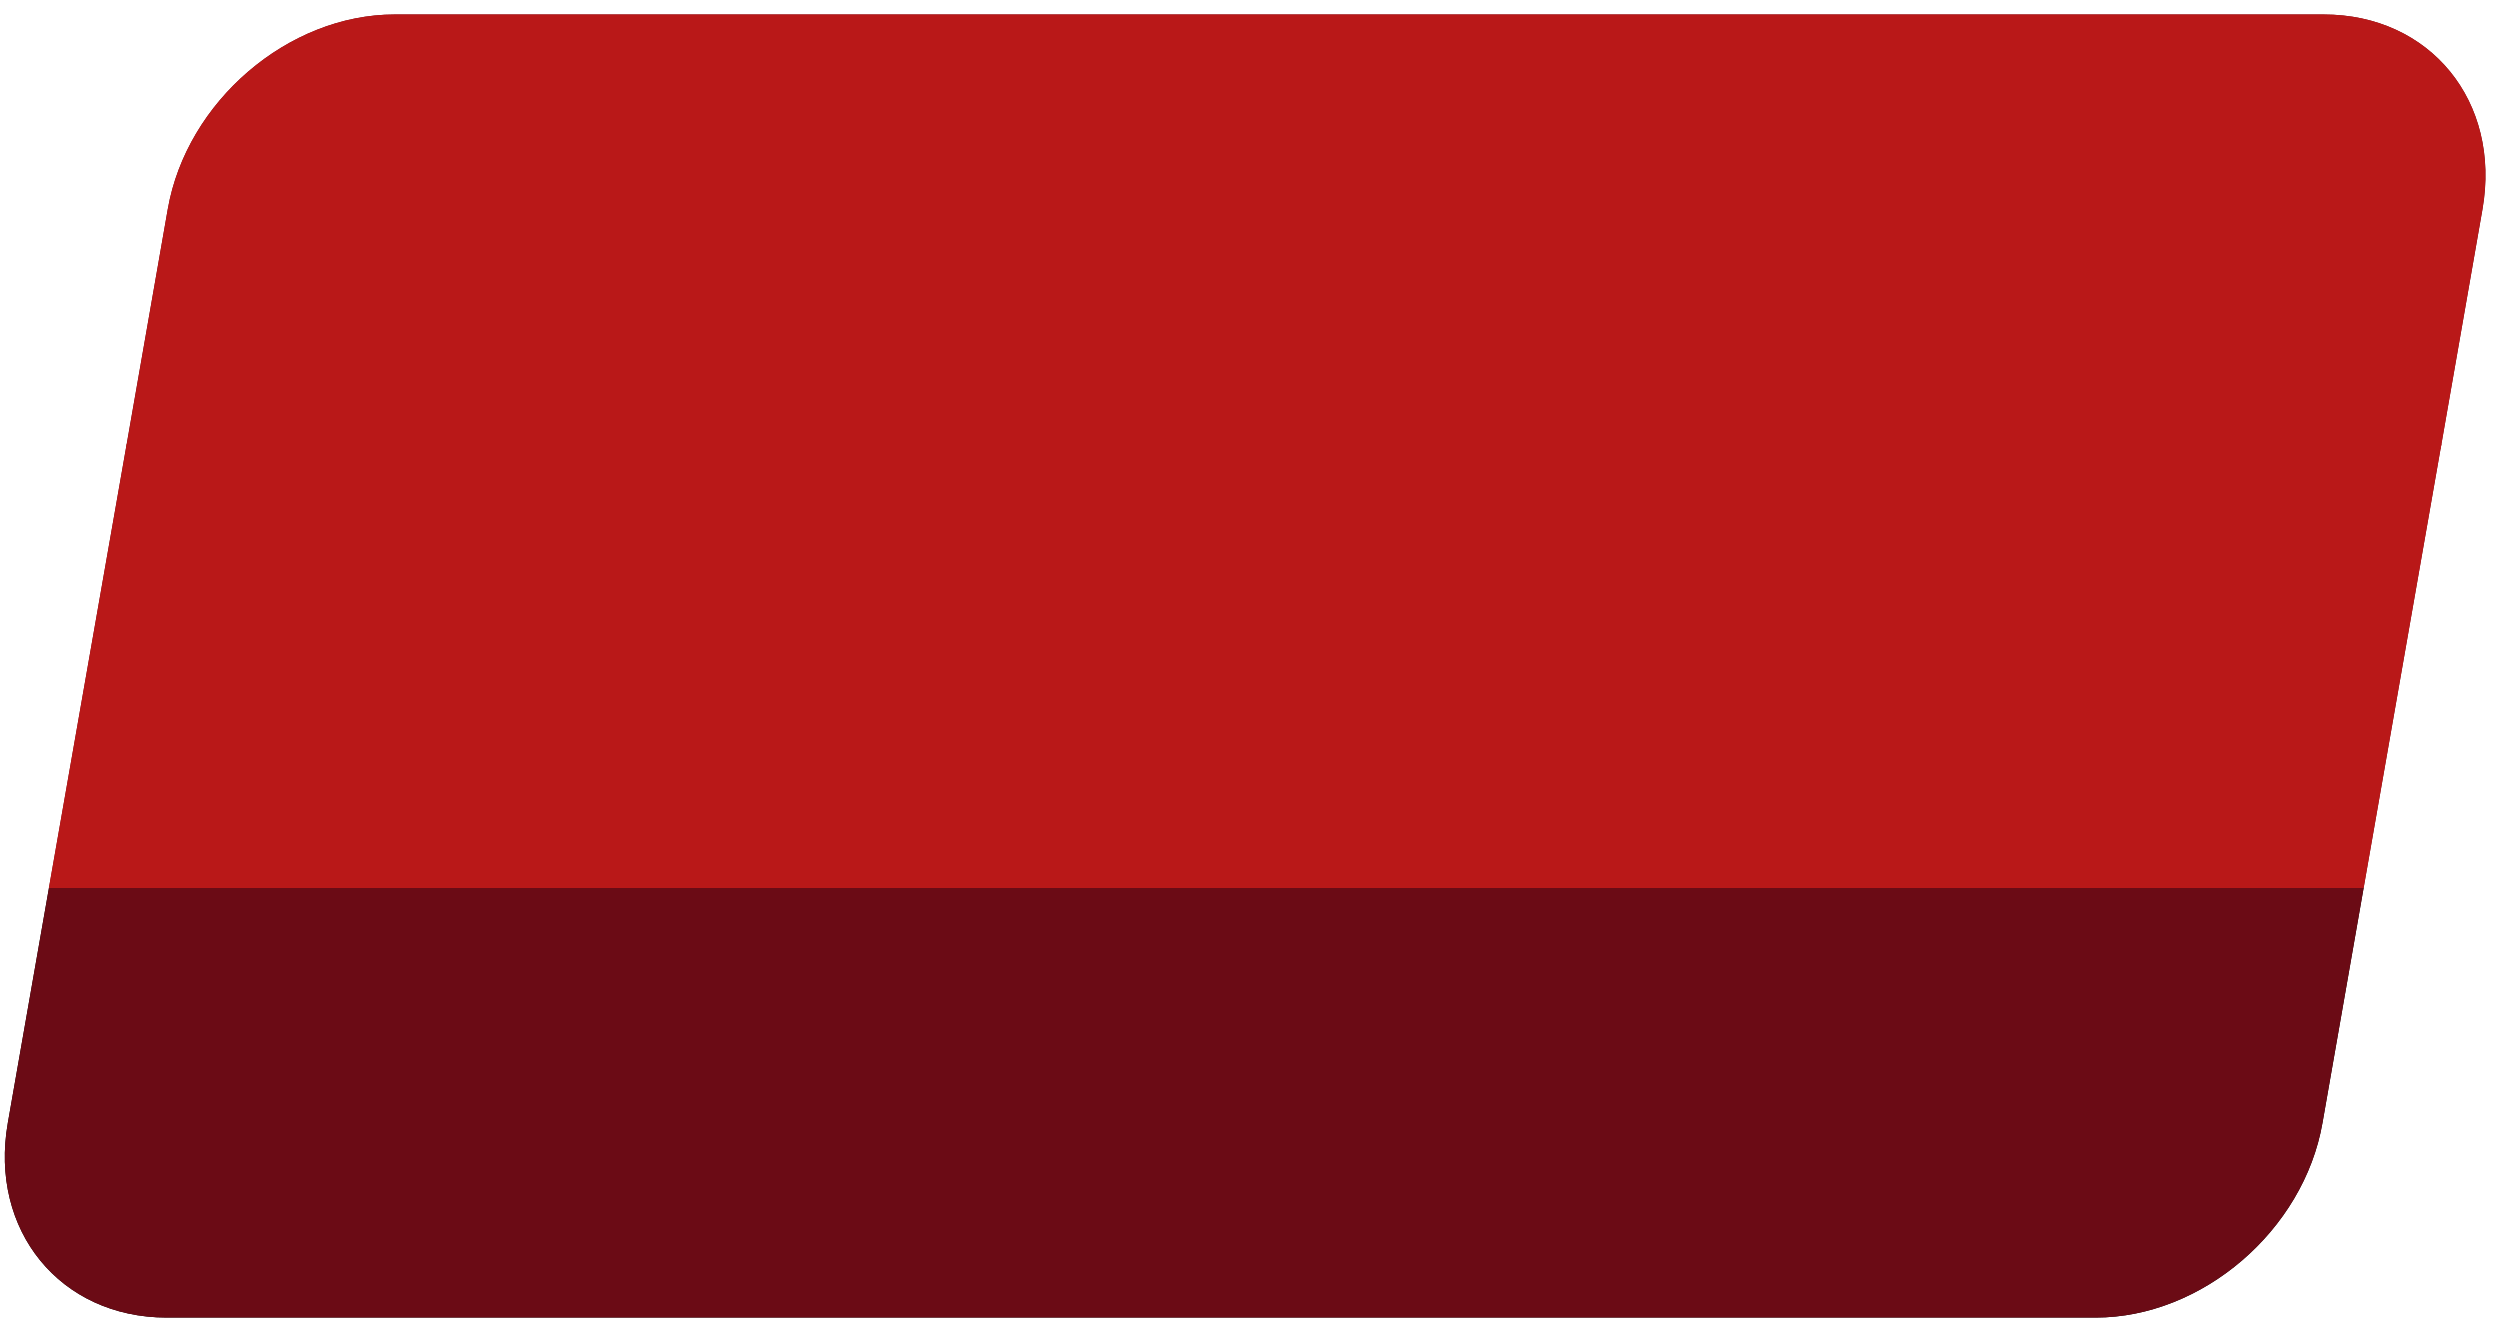 <?xml version="1.0" encoding="UTF-8"?>
<!DOCTYPE svg PUBLIC "-//W3C//DTD SVG 1.1//EN" "http://www.w3.org/Graphics/SVG/1.1/DTD/svg11.dtd">
<!-- Creator: CorelDRAW -->
<svg xmlns="http://www.w3.org/2000/svg" xml:space="preserve" width="259px" height="137px" version="1.1" style="shape-rendering:geometricPrecision; text-rendering:geometricPrecision; image-rendering:optimizeQuality; fill-rule:evenodd; clip-rule:evenodd"
viewBox="0 0 259 137"
 xmlns:xlink="http://www.w3.org/1999/xlink"
 xmlns:xodm="http://www.corel.com/coreldraw/odm/2003">
 <defs>
  <style type="text/css">
   <![CDATA[
    .fil0 {fill:#6B0B15;fill-rule:nonzero}
    .fil1 {fill:#B91818;fill-rule:nonzero}
   ]]>
  </style>
 </defs>
 <g id="Layer_x0020_1">
   <path id="bottomw" class="fil2" d="M244.87 92l-239.8 -0.01 -4.26 24.34c-1.95,11.14 5.43,20.17 16.46,20.17l199.83 0c11.04,0 21.57,-9.03 23.51,-20.17l4.26 -24.33z"/>
  <path id="bottom" class="fil0" d="M0.81 116.33c-1.95,11.14 5.43,20.17 16.46,20.17l199.83 0c11.04,0 21.57,-9.03 23.51,-20.17l16.58 -94.66c1.94,-11.15 -5.43,-20.17 -16.46,-20.17l-199.84 0c-11.04,0 -21.56,9.02 -23.51,20.17l-16.57 94.66z"/>
  <polygon id="center" class="fil1" points="5.06,92 244.87,92 252.93,46 13.13,46 "/>
  <path id="top" class="fil1" d="M17.38 21.67l-4.33 24.83 239.8 0 4.33 -24.83c1.95,-11.15 -5.42,-20.17 -16.45,-20.17l-199.84 0c-11.04,0 -21.56,9.02 -23.51,20.17z"/>
 </g>
</svg>
